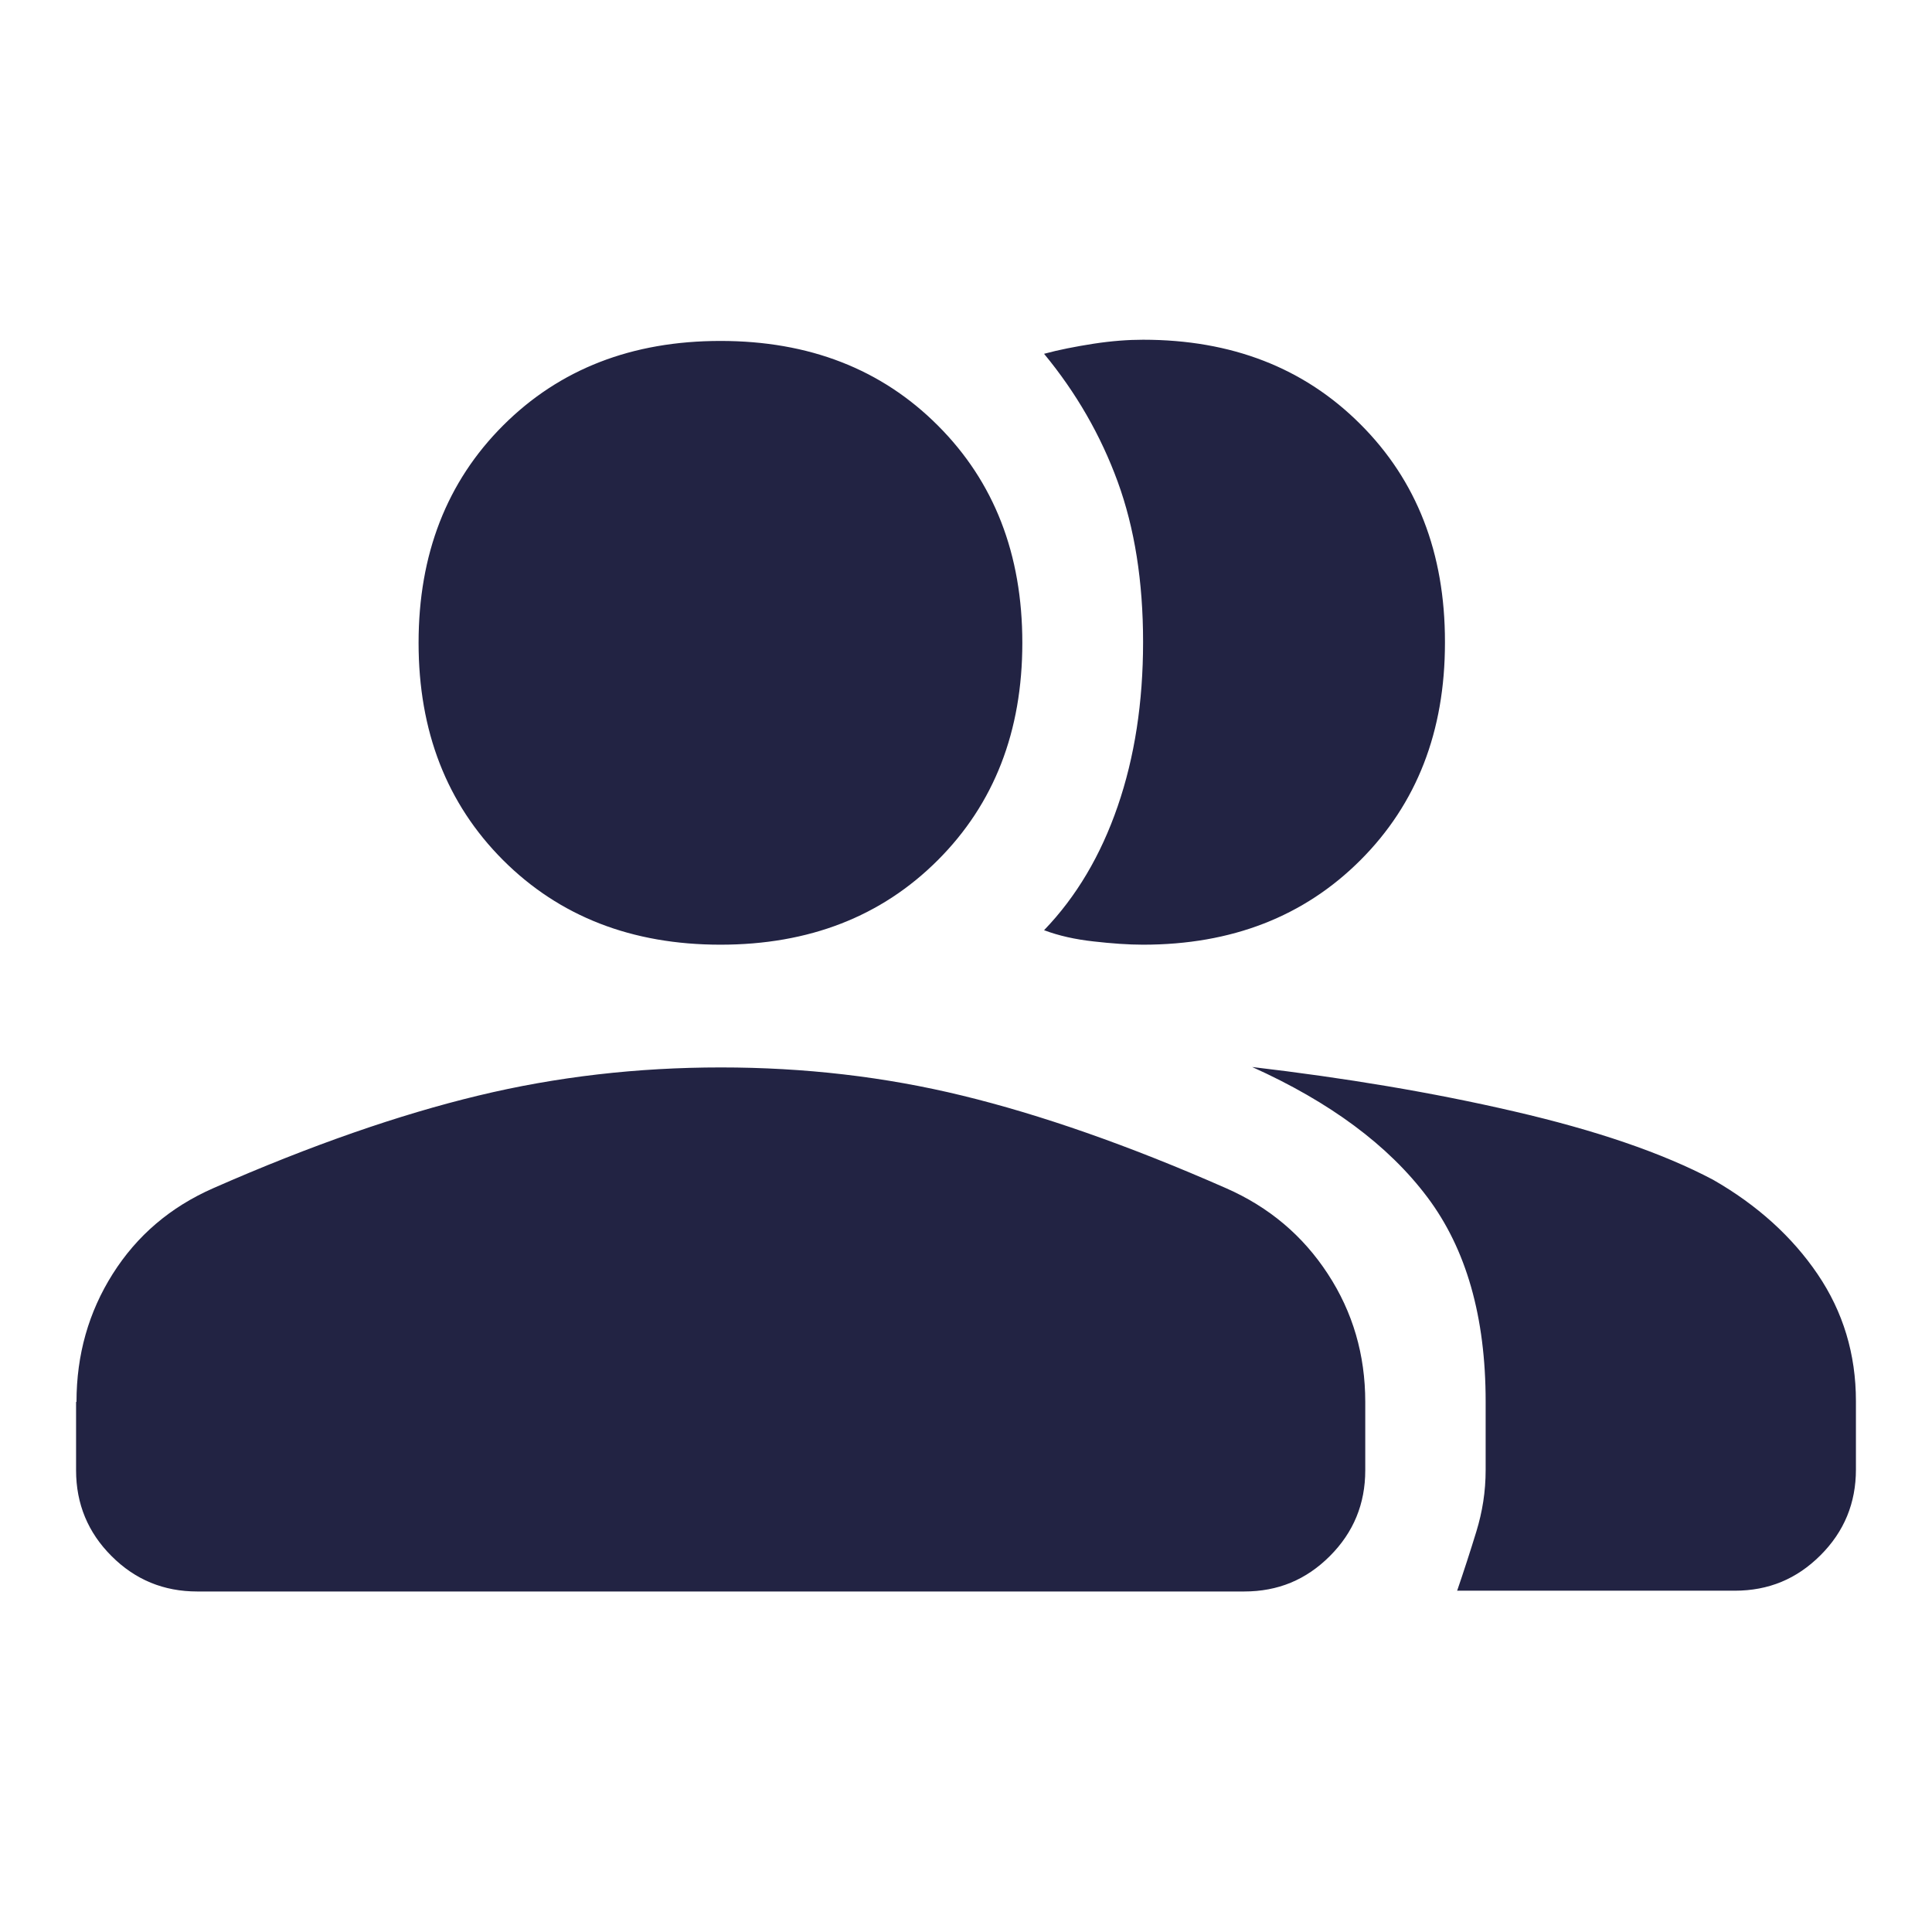 <svg width="32" height="32" viewBox="0 0 32 32" fill="none" xmlns="http://www.w3.org/2000/svg">
<path d="M1.267 23.22C1.267 22.44 1.467 21.733 1.867 21.1C2.267 20.467 2.82 19.993 3.533 19.68C5.153 18.967 6.62 18.46 7.92 18.147C9.22 17.833 10.56 17.68 11.94 17.68C13.32 17.68 14.653 17.833 15.94 18.147C17.227 18.46 18.687 18.967 20.307 19.68C21.02 19.993 21.58 20.467 21.993 21.1C22.407 21.733 22.613 22.44 22.613 23.22V24.353C22.613 24.907 22.42 25.38 22.027 25.773C21.633 26.167 21.167 26.36 20.607 26.36H3.267C2.713 26.36 2.24 26.167 1.847 25.773C1.46 25.387 1.26 24.913 1.26 24.353V23.22H1.267ZM24.133 26.353C24.247 26.02 24.353 25.693 24.453 25.367C24.553 25.04 24.607 24.707 24.607 24.347V23.213C24.607 21.813 24.287 20.687 23.64 19.827C22.993 18.967 22.027 18.253 20.74 17.673C22.273 17.853 23.72 18.093 25.073 18.407C26.427 18.72 27.527 19.093 28.373 19.54C29.107 19.96 29.687 20.487 30.107 21.107C30.527 21.727 30.74 22.427 30.74 23.207V24.34C30.74 24.893 30.547 25.367 30.153 25.76C29.76 26.153 29.293 26.347 28.733 26.347H24.133V26.353ZM11.933 15.647C10.467 15.647 9.267 15.18 8.333 14.247C7.4 13.313 6.933 12.113 6.933 10.647C6.933 9.18 7.4 7.98 8.333 7.047C9.267 6.113 10.467 5.647 11.933 5.647C13.4 5.647 14.6 6.113 15.533 7.047C16.467 7.98 16.933 9.18 16.933 10.647C16.933 12.113 16.467 13.313 15.533 14.247C14.6 15.18 13.4 15.647 11.933 15.647ZM23.933 10.647C23.933 12.113 23.467 13.313 22.533 14.247C21.6 15.18 20.4 15.647 18.933 15.647C18.687 15.647 18.413 15.627 18.113 15.593C17.813 15.56 17.54 15.5 17.293 15.407C17.827 14.853 18.233 14.167 18.513 13.353C18.793 12.54 18.933 11.633 18.933 10.633C18.933 9.633 18.793 8.747 18.513 7.98C18.233 7.213 17.827 6.507 17.293 5.86C17.54 5.793 17.813 5.74 18.113 5.693C18.413 5.647 18.687 5.627 18.933 5.627C20.4 5.627 21.6 6.093 22.533 7.027C23.467 7.96 23.933 9.16 23.933 10.627V10.647Z" fill="#222343"/>
</svg>
